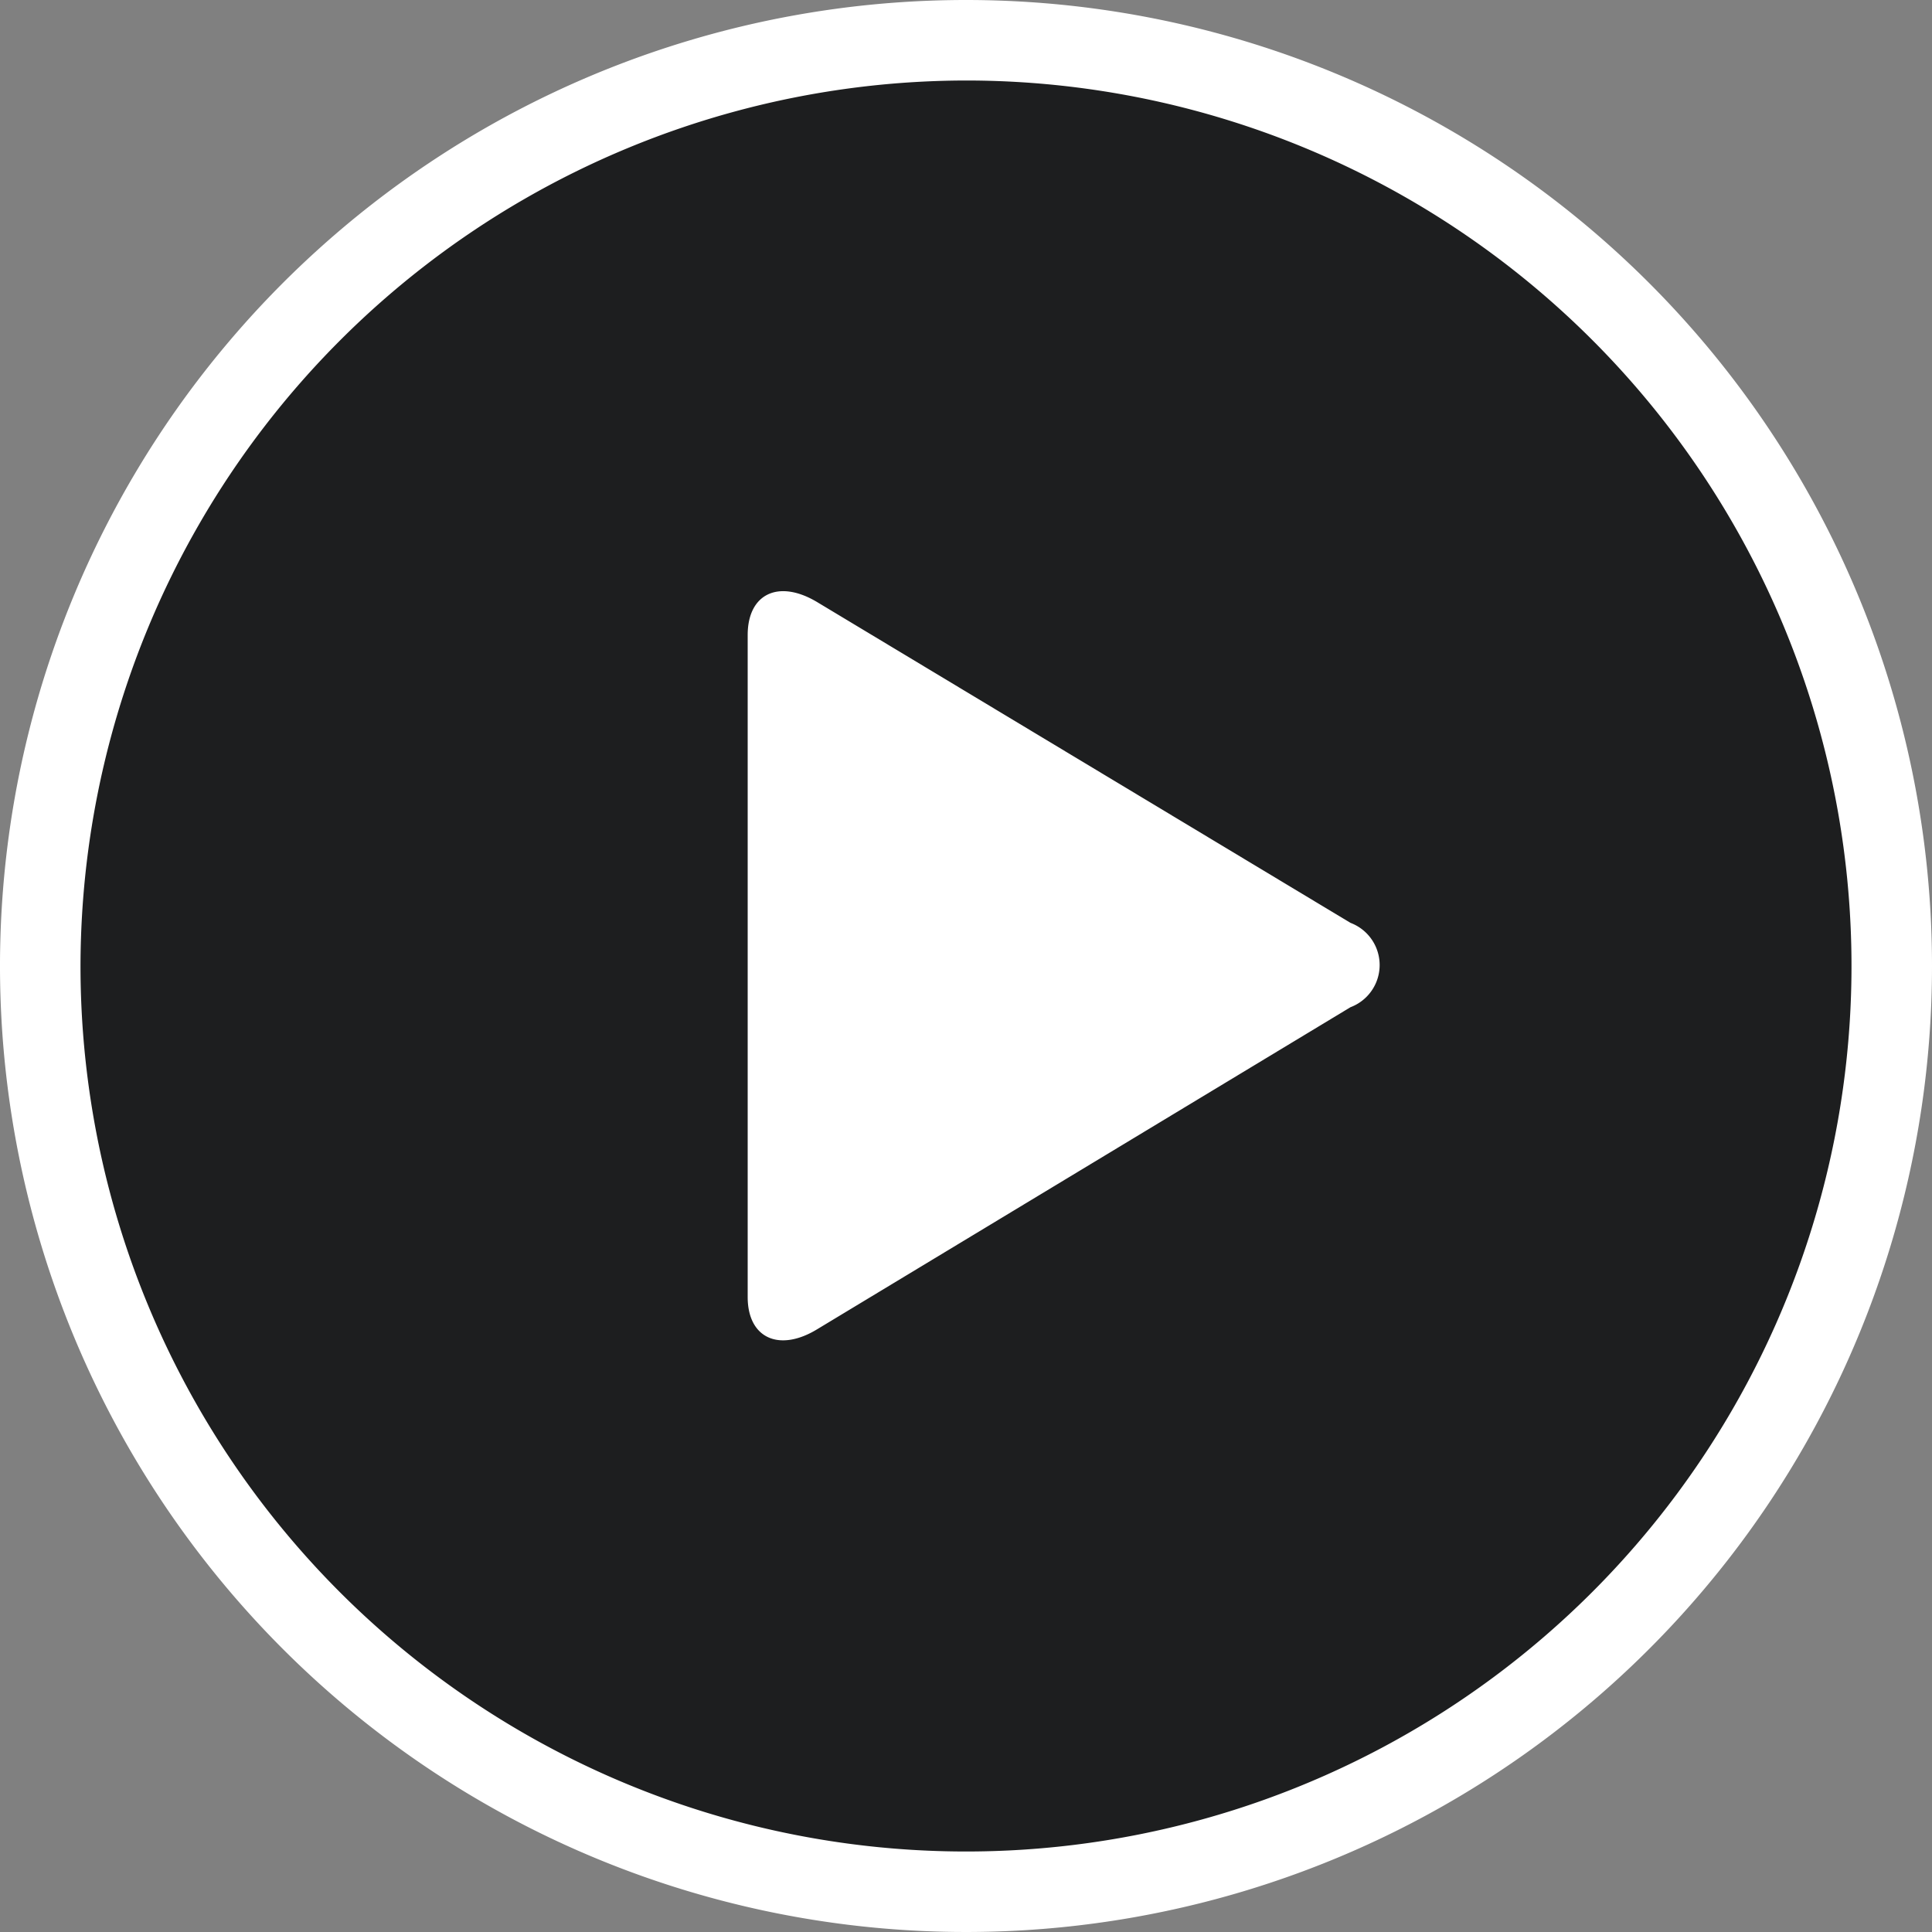 <svg id="Layer_1" data-name="Layer 1" xmlns="http://www.w3.org/2000/svg" viewBox="0 0 30 30"><rect x="0" y="0" width="30" height="30" fill="#808080" stroke="none"/><defs><style>.cls-1{fill:#121314;opacity:0.9;}.cls-2{fill:#fff;}</style></defs><title>play</title><g id="_Group_" data-name="&lt;Group&gt;"><path class="cls-1" d="M15,0.15A14.85,14.85,0,1,1,.15,15,14.85,14.85,0,0,1,15,.15Z"/><path class="cls-2" d="M15,1.25A13.75,13.75,0,1,1,1.25,15,13.77,13.77,0,0,1,15,1.25M15,0A15,15,0,1,0,30,15,15,15,0,0,0,15,0h0Z"/><path class="cls-2" d="M12.69,9.35c-0.6-.36-1.08-0.13-1.08.51V20.14c0,0.64.49,0.86,1.08,0.5l8.28-5a0.7,0.7,0,0,0,0-1.31Z"/></g></svg>